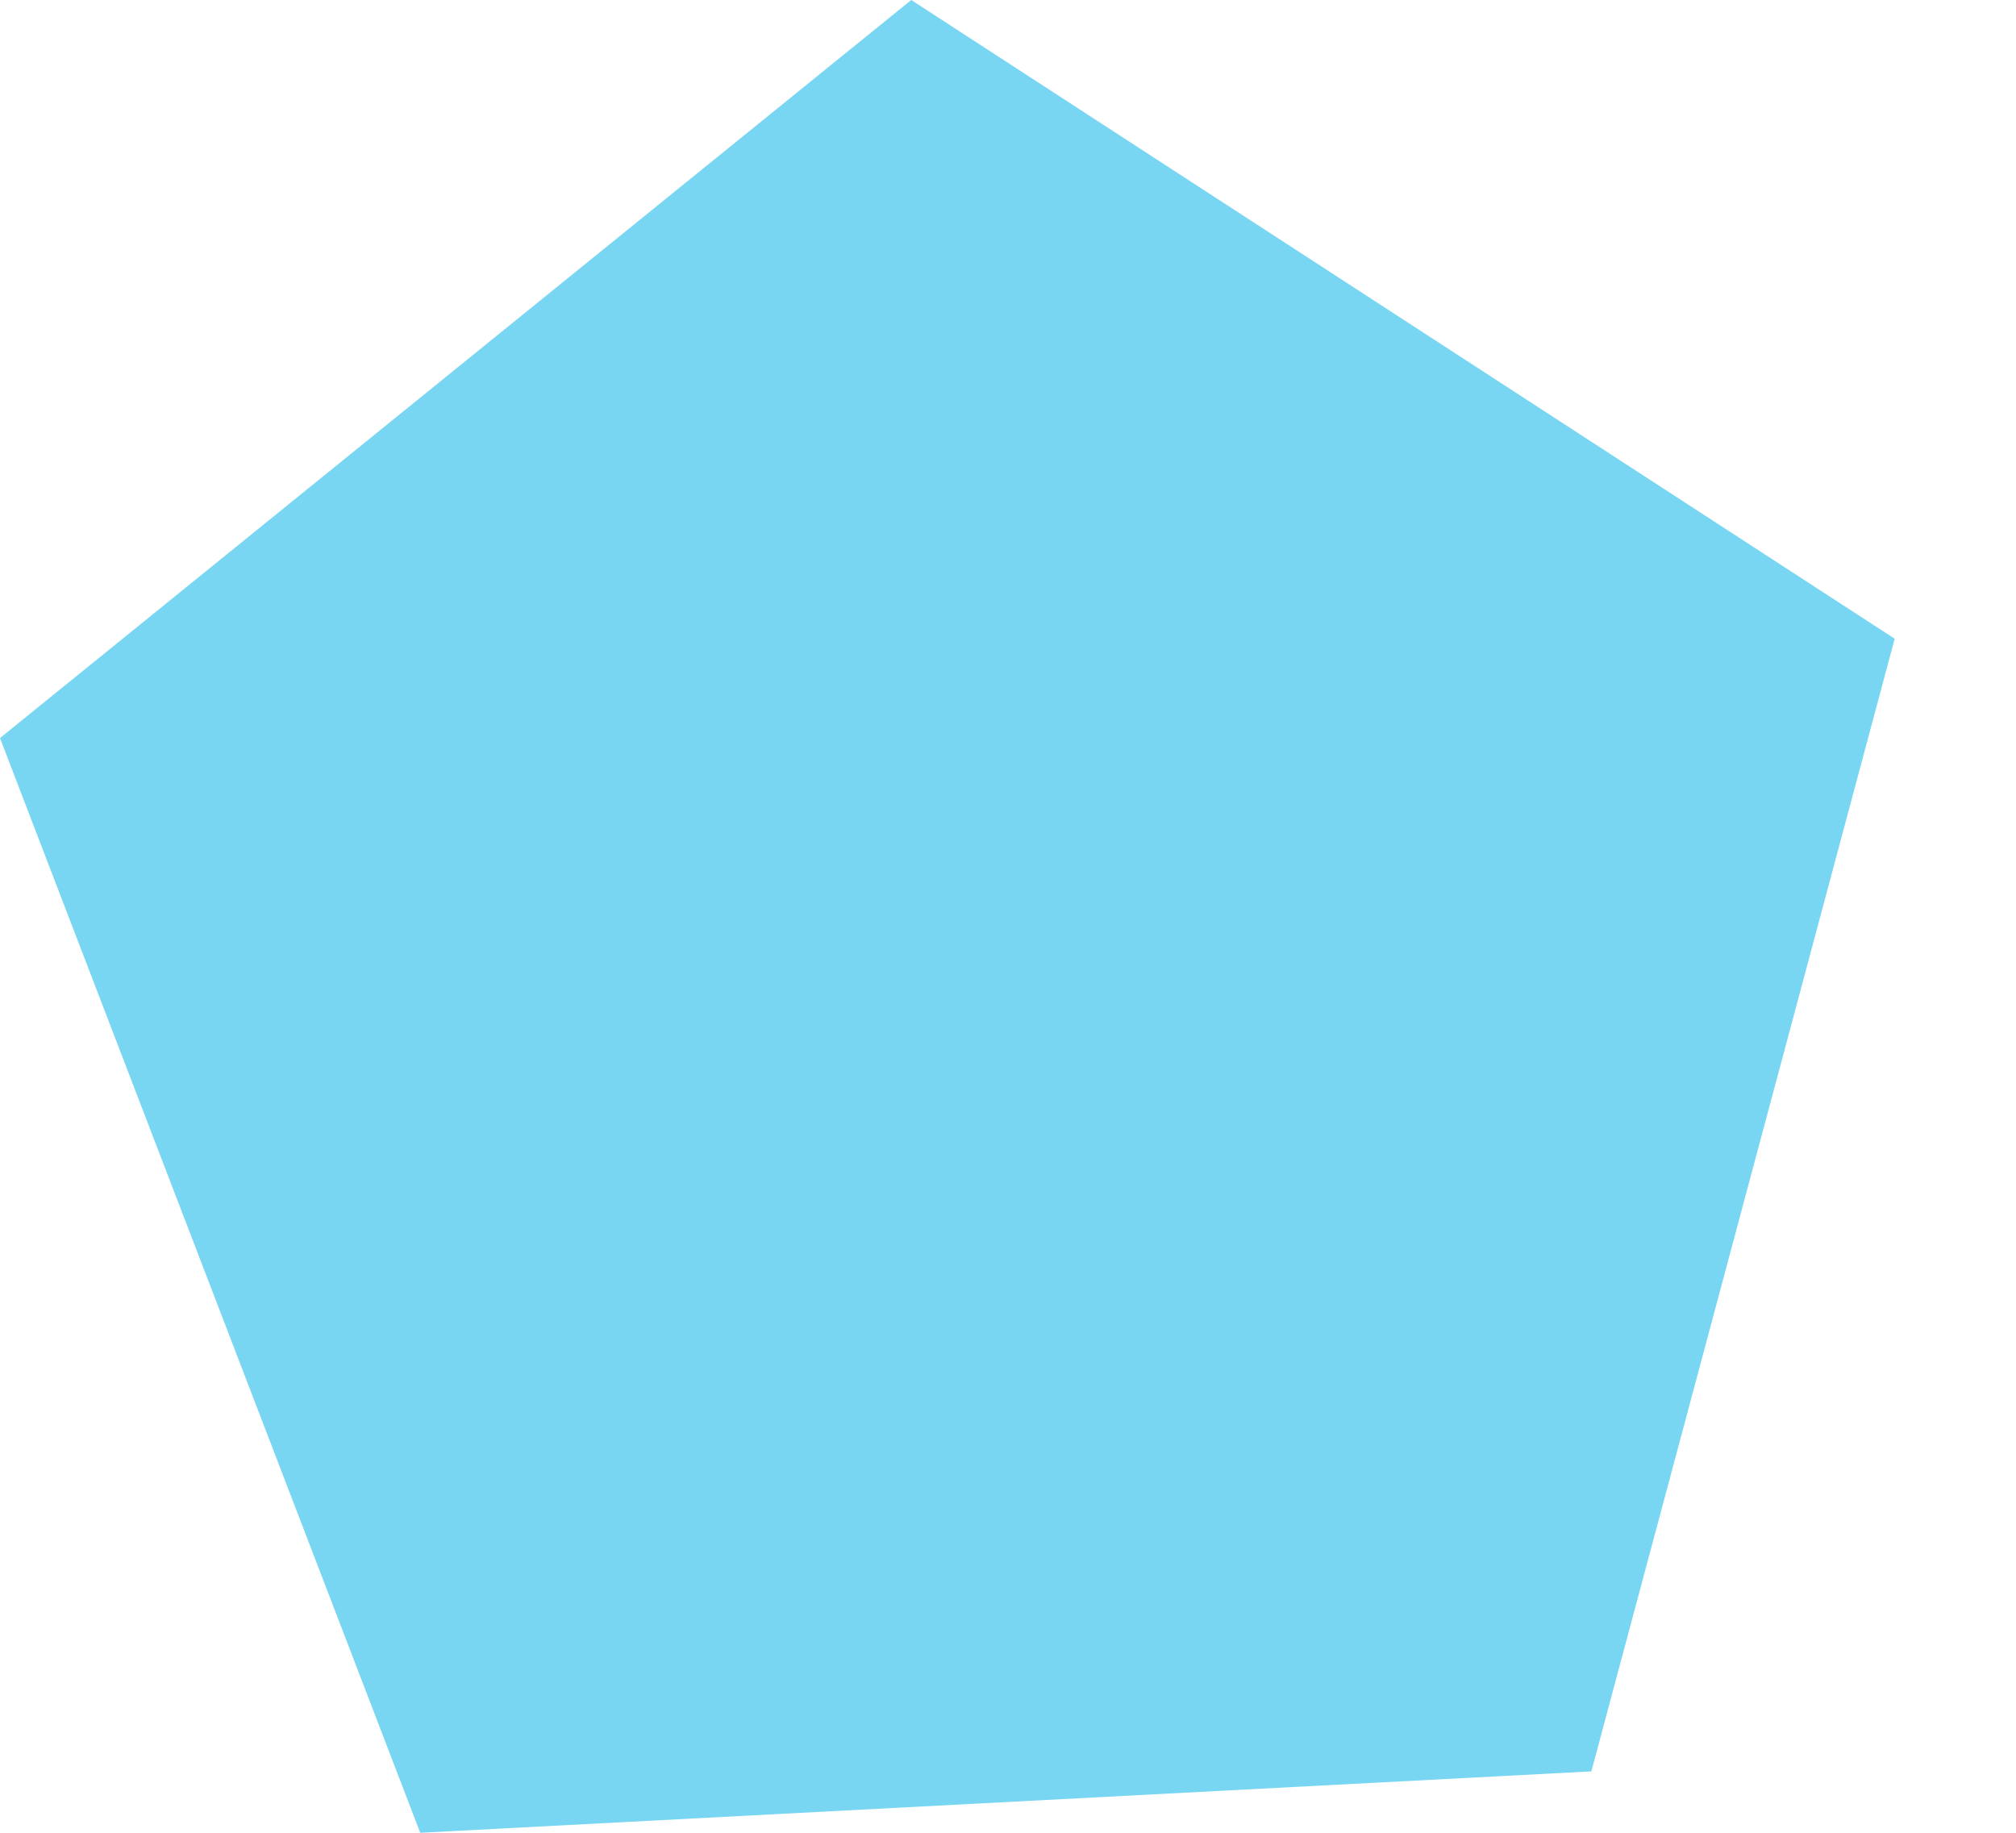<svg width="11" height="10" viewBox="0 0 11 10" fill="none" xmlns="http://www.w3.org/2000/svg">
<path d="M2.293 10L-5.96003e-05 4.027L4.972 -1.61396e-05L10.338 3.485L8.683 9.665L2.293 10Z" fill="#4BC8EF" fill-opacity="0.75"/>
</svg>
